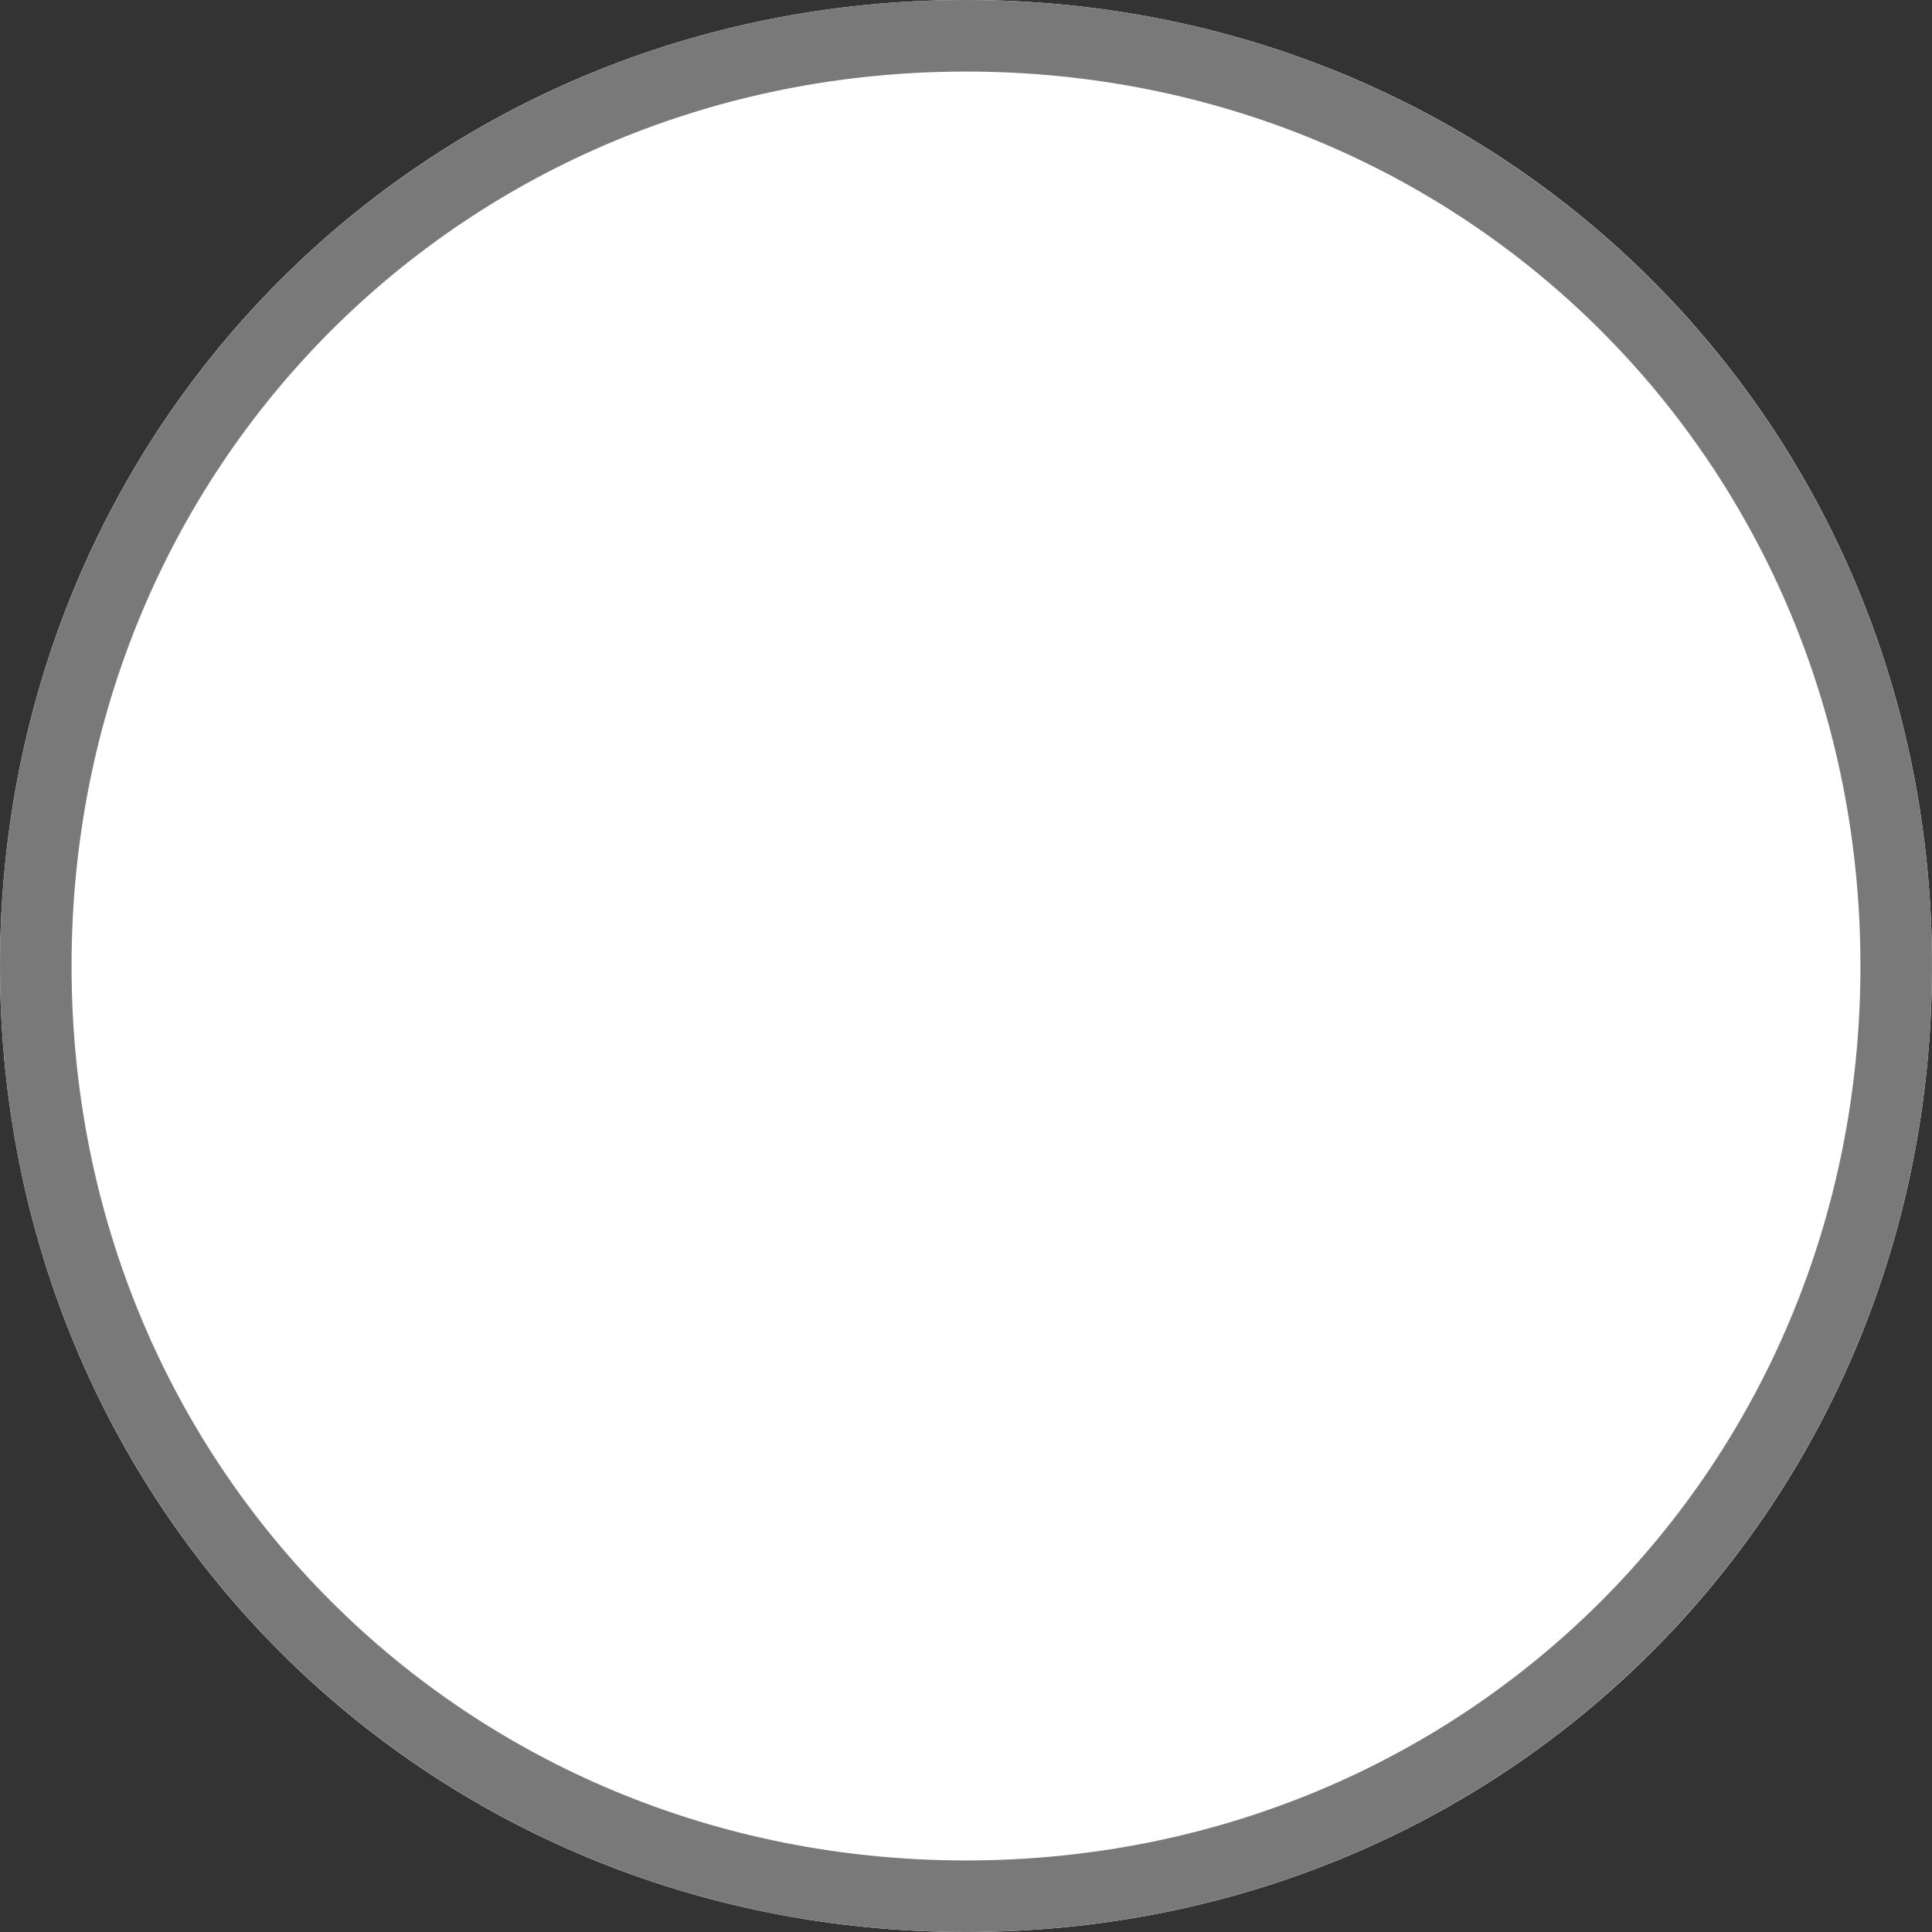 ﻿<?xml version="1.0" encoding="utf-8"?>
<svg version="1.1" xmlns:xlink="http://www.w3.org/1999/xlink" width="27px" height="27px" xmlns="http://www.w3.org/2000/svg">
  <rect width="100%" height="100%" fill="#333333" stroke="none"/>
  <g transform="matrix(1 0 0 1 -1197 -18 )">
    <path d="M 1210.5 18  C 1218.06 18  1224 23.94  1224 31.5  C 1224 39.06  1218.06 45  1210.5 45  C 1202.94 45  1197 39.06  1197 31.5  C 1197 23.94  1202.94 18  1210.5 18  Z " fill-rule="nonzero" fill="#ffffff" stroke="none" />
    <path d="M 1210.5 18.5  C 1217.78 18.5  1223.5 24.22  1223.5 31.5  C 1223.5 38.78  1217.78 44.5  1210.5 44.5  C 1203.22 44.5  1197.5 38.78  1197.5 31.5  C 1197.5 24.22  1203.22 18.5  1210.5 18.5  Z " stroke-width="1" stroke="#797979" fill="none" />
  </g>
</svg>
